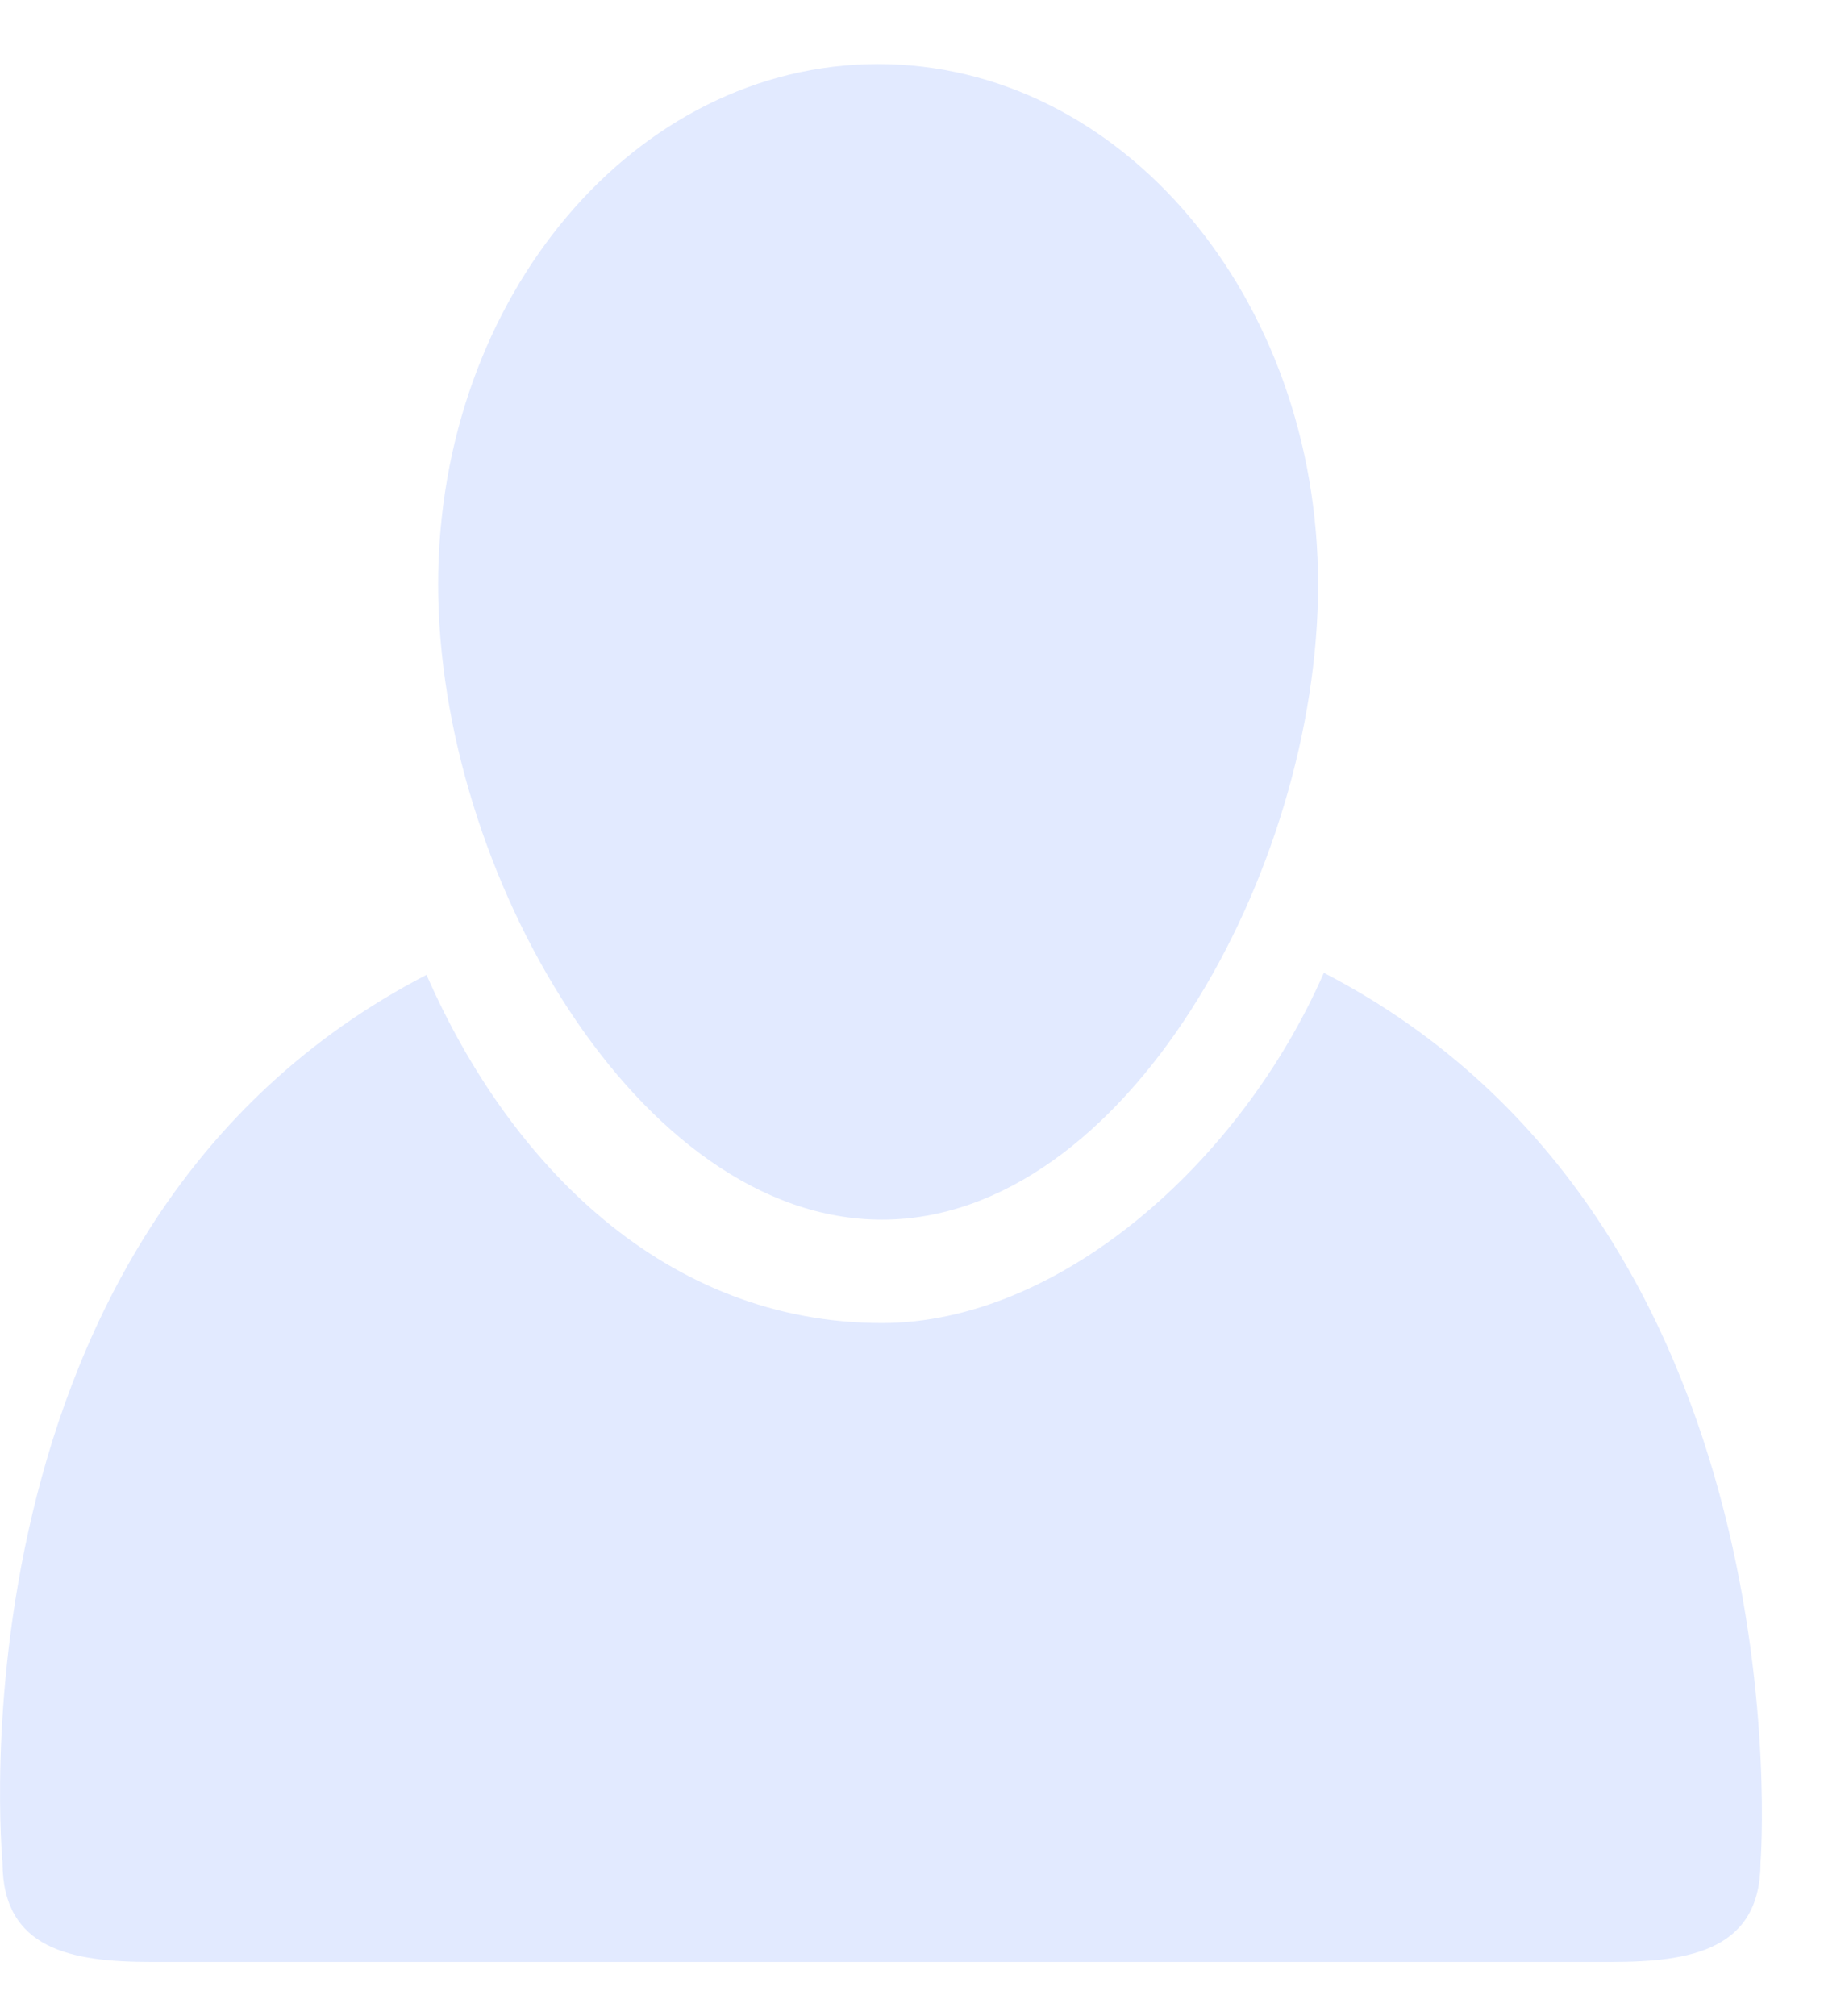 <svg xmlns="http://www.w3.org/2000/svg" width="19" height="21" viewBox="0 0 19 21">
    <g fill="#E2EAFF" fill-rule="evenodd">
        <path d="M13.79 10.133c-.869 1.987-2.765 3.648-4.602 3.648-2.245 0-3.876-1.642-4.745-3.627C-.61 12.772.026 19.398.026 19.398c0 .907.715 1.038 1.554 1.038h15.202c.84 0 1.557-.131 1.557-1.038.001 0 .505-6.646-4.549-9.265"/>
        <path d="M9.187 12.704c2.53 0 4.543-3.623 4.543-6.616 0-2.994-2.052-5.421-4.583-5.421s-4.583 2.427-4.583 5.42c0 2.995 2.09 6.617 4.623 6.617"/>
    </g>
</svg>
